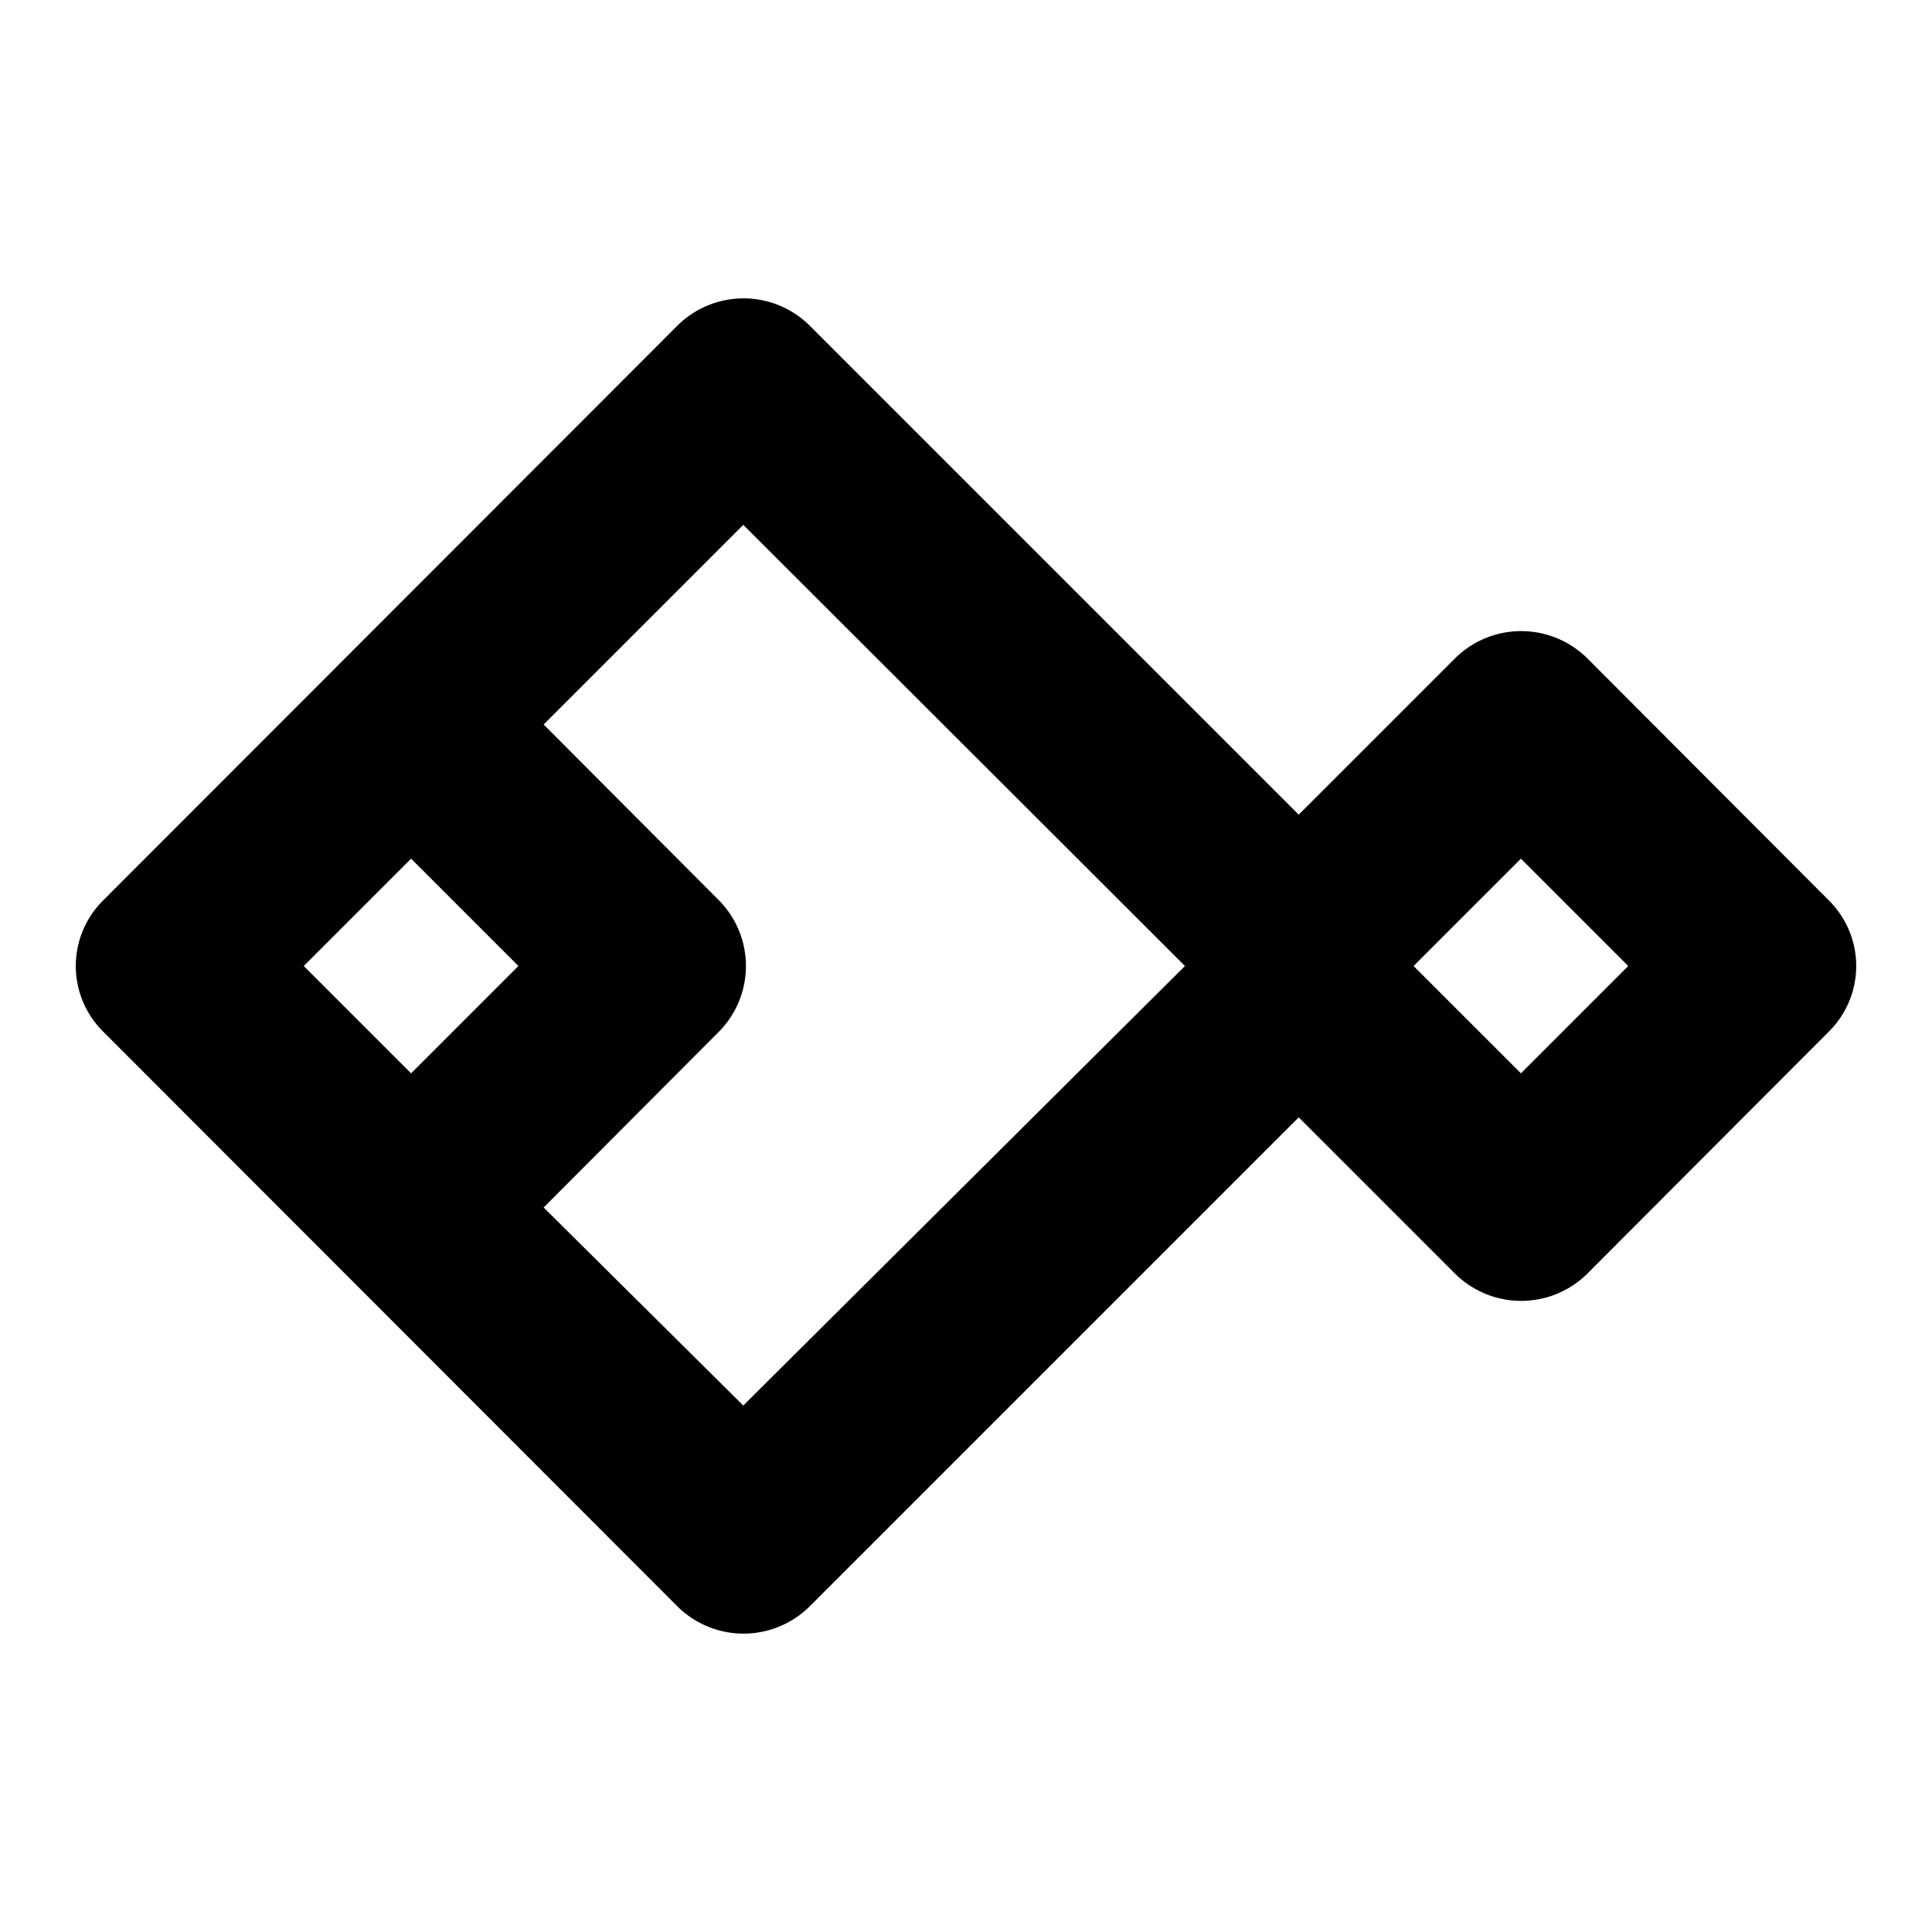<svg height='100px' width='100px'  fill="#000000" xmlns="http://www.w3.org/2000/svg" viewBox="0 0 36 36" x="0px" y="0px"><title>Монтажная область 12</title><path d="M34.07,16.77l-4.49-4.5a1.75,1.75,0,0,0-2.47,0L24.2,15.18,15.09,6.07a1.75,1.75,0,0,0-2.47,0L1.93,16.77a1.72,1.72,0,0,0,0,2.46l10.69,10.7a1.75,1.75,0,0,0,2.47,0l9.11-9.11,2.91,2.91a1.75,1.75,0,0,0,2.47,0l4.49-4.5A1.72,1.72,0,0,0,34.07,16.77ZM7.66,20l-2-2,2-2,2,2Zm6.19,6.19L10.13,22.5l3.26-3.27a1.74,1.74,0,0,0,0-2.46L10.13,13.5l3.72-3.72L22.08,18ZM28.34,20l-2-2,2-2,2,2Z"></path></svg>